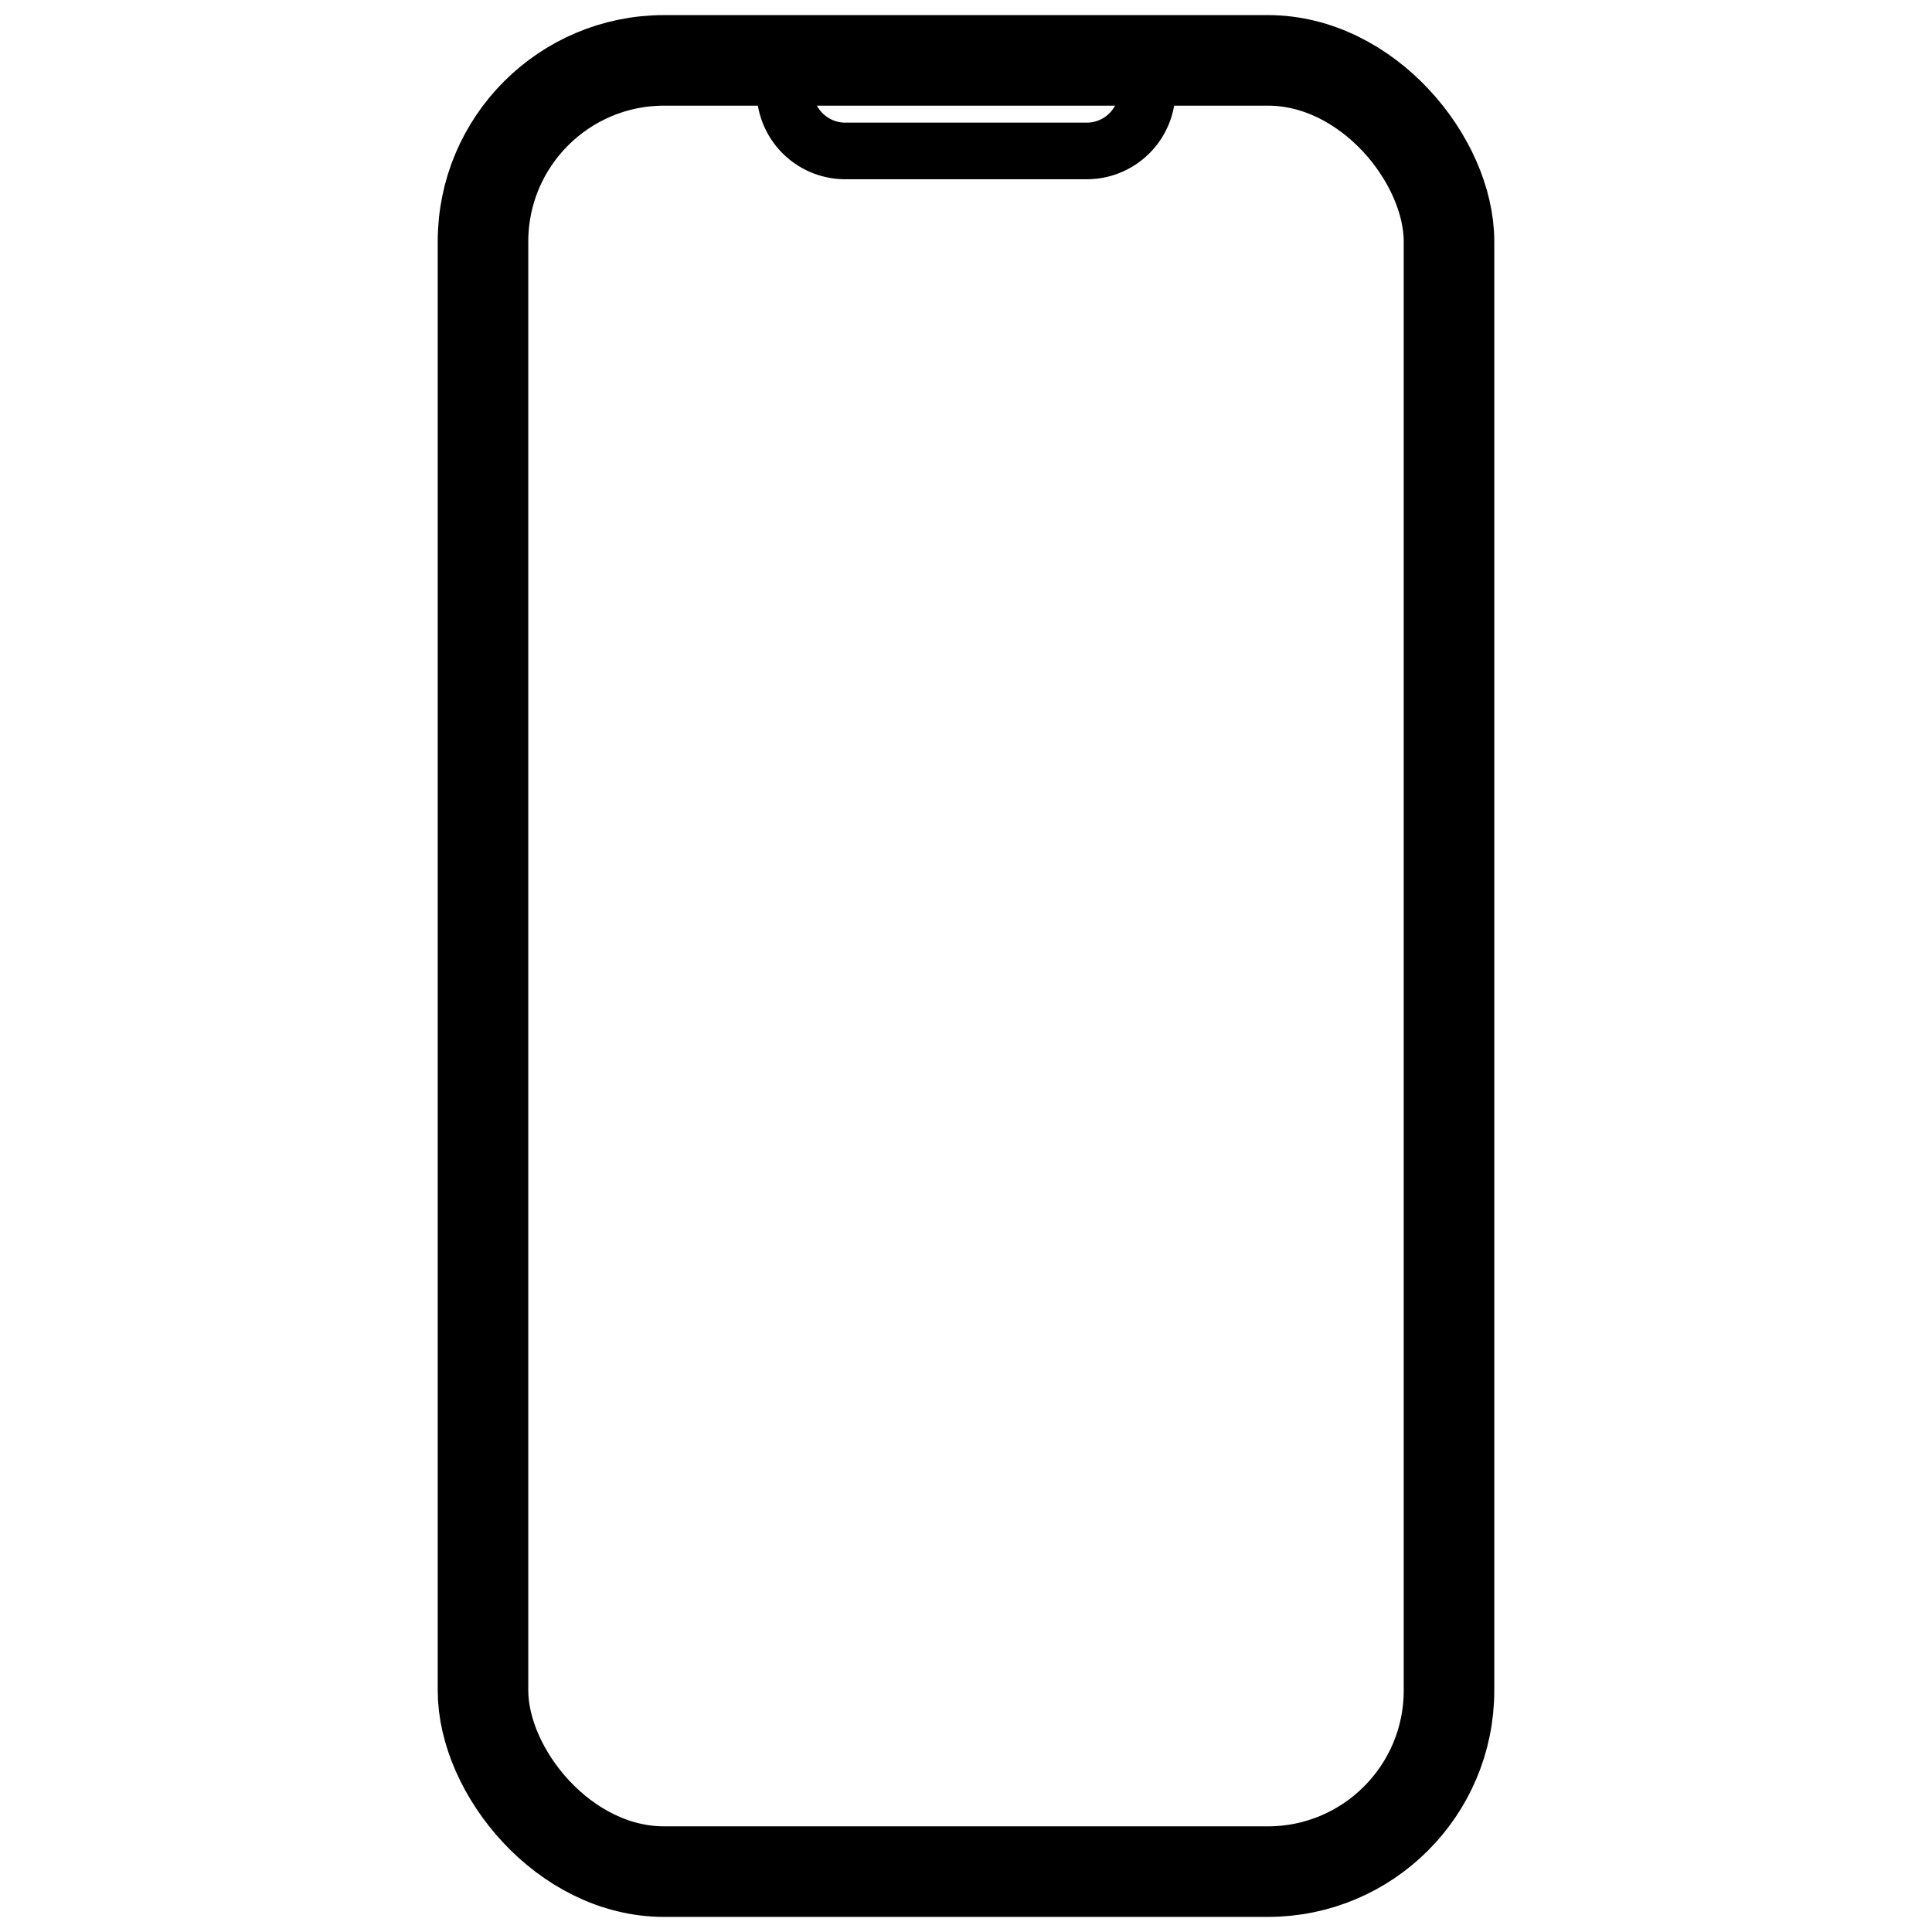 <svg xmlns="http://www.w3.org/2000/svg" width="512" height="512" viewBox="0 0 512 512"><rect x="128" y="16" width="256" height="480" rx="48" ry="48" style="fill:none;stroke:#000;stroke-linecap:round;stroke-linejoin:round;stroke-width:24px"/><path d="M176,16h24a8,8,0,0,1,8,8h0a16,16,0,0,0,16,16h64a16,16,0,0,0,16-16h0a8,8,0,0,1,8-8h24" style="fill:none;stroke:#000;stroke-linecap:round;stroke-linejoin:round;stroke-width:15px"/></svg>